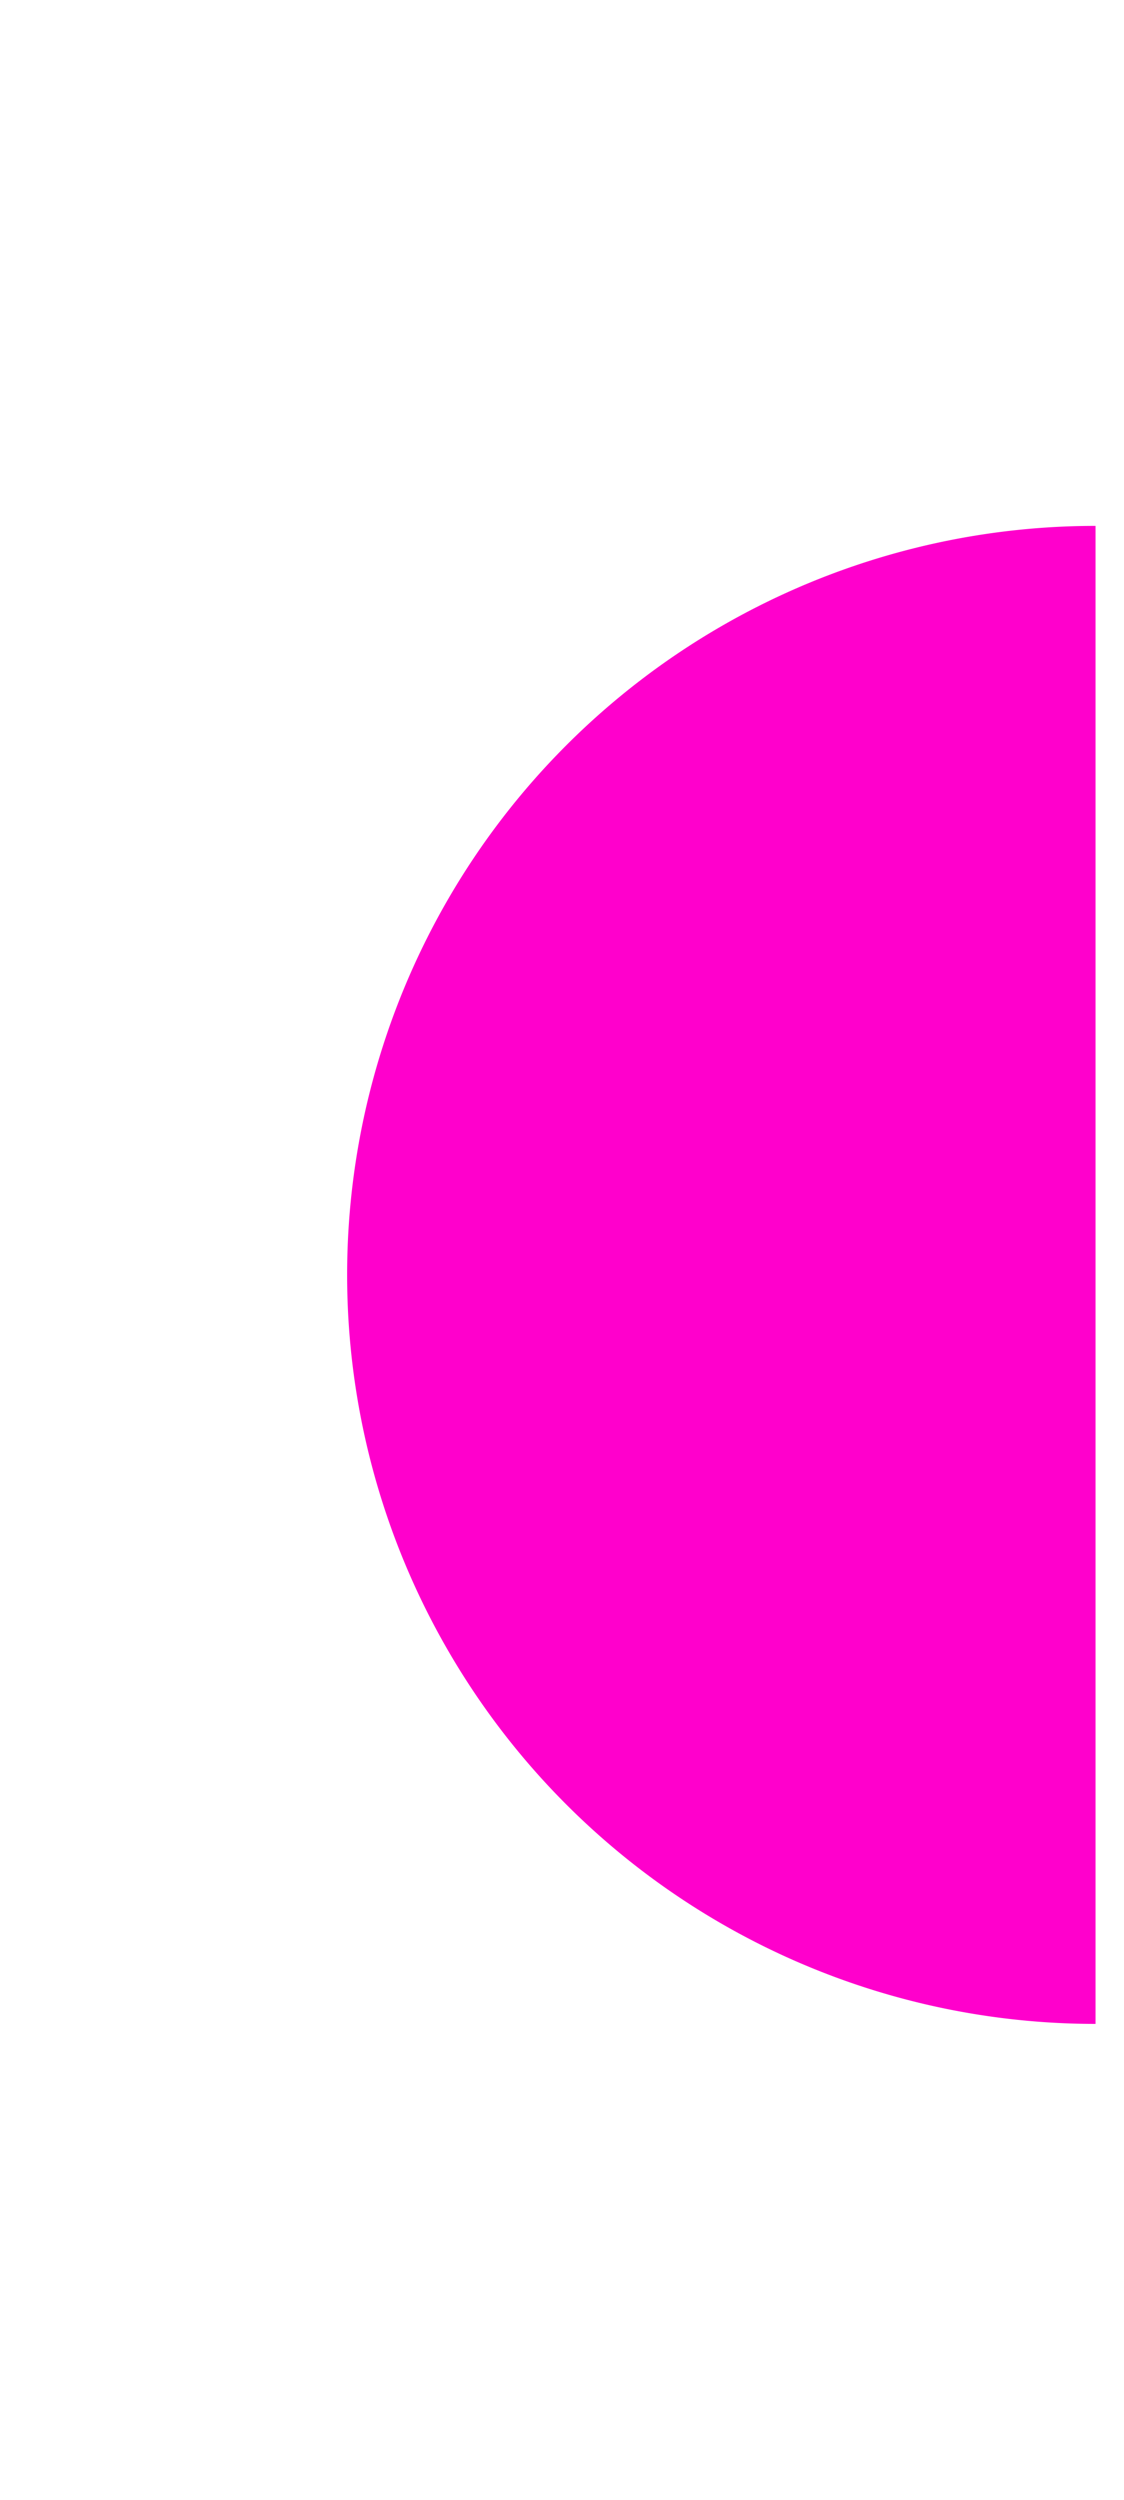 <?xml version="1.0" encoding="UTF-8" standalone="no"?>
<!-- Created with Inkscape (http://www.inkscape.org/) -->

<svg
   version="1.1"
   id="svg8297"
   width="180"
   height="400"
   viewBox="0 0 180 400"
   sodipodi:docname="taiko-drum-inner@2x.svg"
   xml:space="preserve"
   inkscape:version="1.2.2 (b0a8486541, 2022-12-01)"
   xmlns:inkscape="http://www.inkscape.org/namespaces/inkscape"
   xmlns:sodipodi="http://sodipodi.sourceforge.net/DTD/sodipodi-0.dtd"
   xmlns="http://www.w3.org/2000/svg"
   xmlns:svg="http://www.w3.org/2000/svg"><defs
     id="defs8301" /><sodipodi:namedview
     id="namedview8299"
     pagecolor="#505050"
     bordercolor="#eeeeee"
     borderopacity="1"
     inkscape:pageshadow="0"
     inkscape:pageopacity="0"
     inkscape:pagecheckerboard="0"
     inkscape:showpageshadow="0"
     inkscape:deskcolor="#505050"
     showgrid="false"
     inkscape:zoom="1.6818751"
     inkscape:cx="-20.810107"
     inkscape:cy="261.31548"
     inkscape:window-width="1920"
     inkscape:window-height="1056"
     inkscape:window-x="0"
     inkscape:window-y="0"
     inkscape:window-maximized="1"
     inkscape:current-layer="g8303" /><g
     inkscape:groupmode="layer"
     inkscape:label="Image"
     id="g8303"><path
       style="fill:#ff00cc;fill-opacity:1;stroke-width:12.485;stroke-linecap:round;stroke-linejoin:round;paint-order:stroke fill markers"
       id="path396-7-6"
       sodipodi:type="arc"
       sodipodi:cx="204"
       sodipodi:cy="-175.4406"
       sodipodi:rx="119.85088"
       sodipodi:ry="119.85088"
       sodipodi:start="0"
       sodipodi:end="3.1415927"
       sodipodi:arc-type="slice"
       d="m 323.851,-175.441 a 119.851,119.851 0 0 1 -59.925,103.794 119.851,119.851 0 0 1 -119.851,-3e-6 A 119.851,119.851 0 0 1 84.149,-175.441 H 204 Z"
       transform="rotate(90)" /><rect
       style="opacity:0;fill:#000000;fill-opacity:1;stroke-width:23.717;stroke-linecap:round;stroke-linejoin:round;paint-order:stroke fill markers"
       id="rect286"
       width="480"
       height="480"
       x="-245.946"
       y="60.855" /><rect
       style="opacity:0;fill:#ffffff;stroke-width:25;stroke-linecap:round;stroke-linejoin:round;paint-order:stroke fill markers"
       id="rect598"
       width="362"
       height="400"
       x="-186.946"
       y="100.855" /></g></svg>
